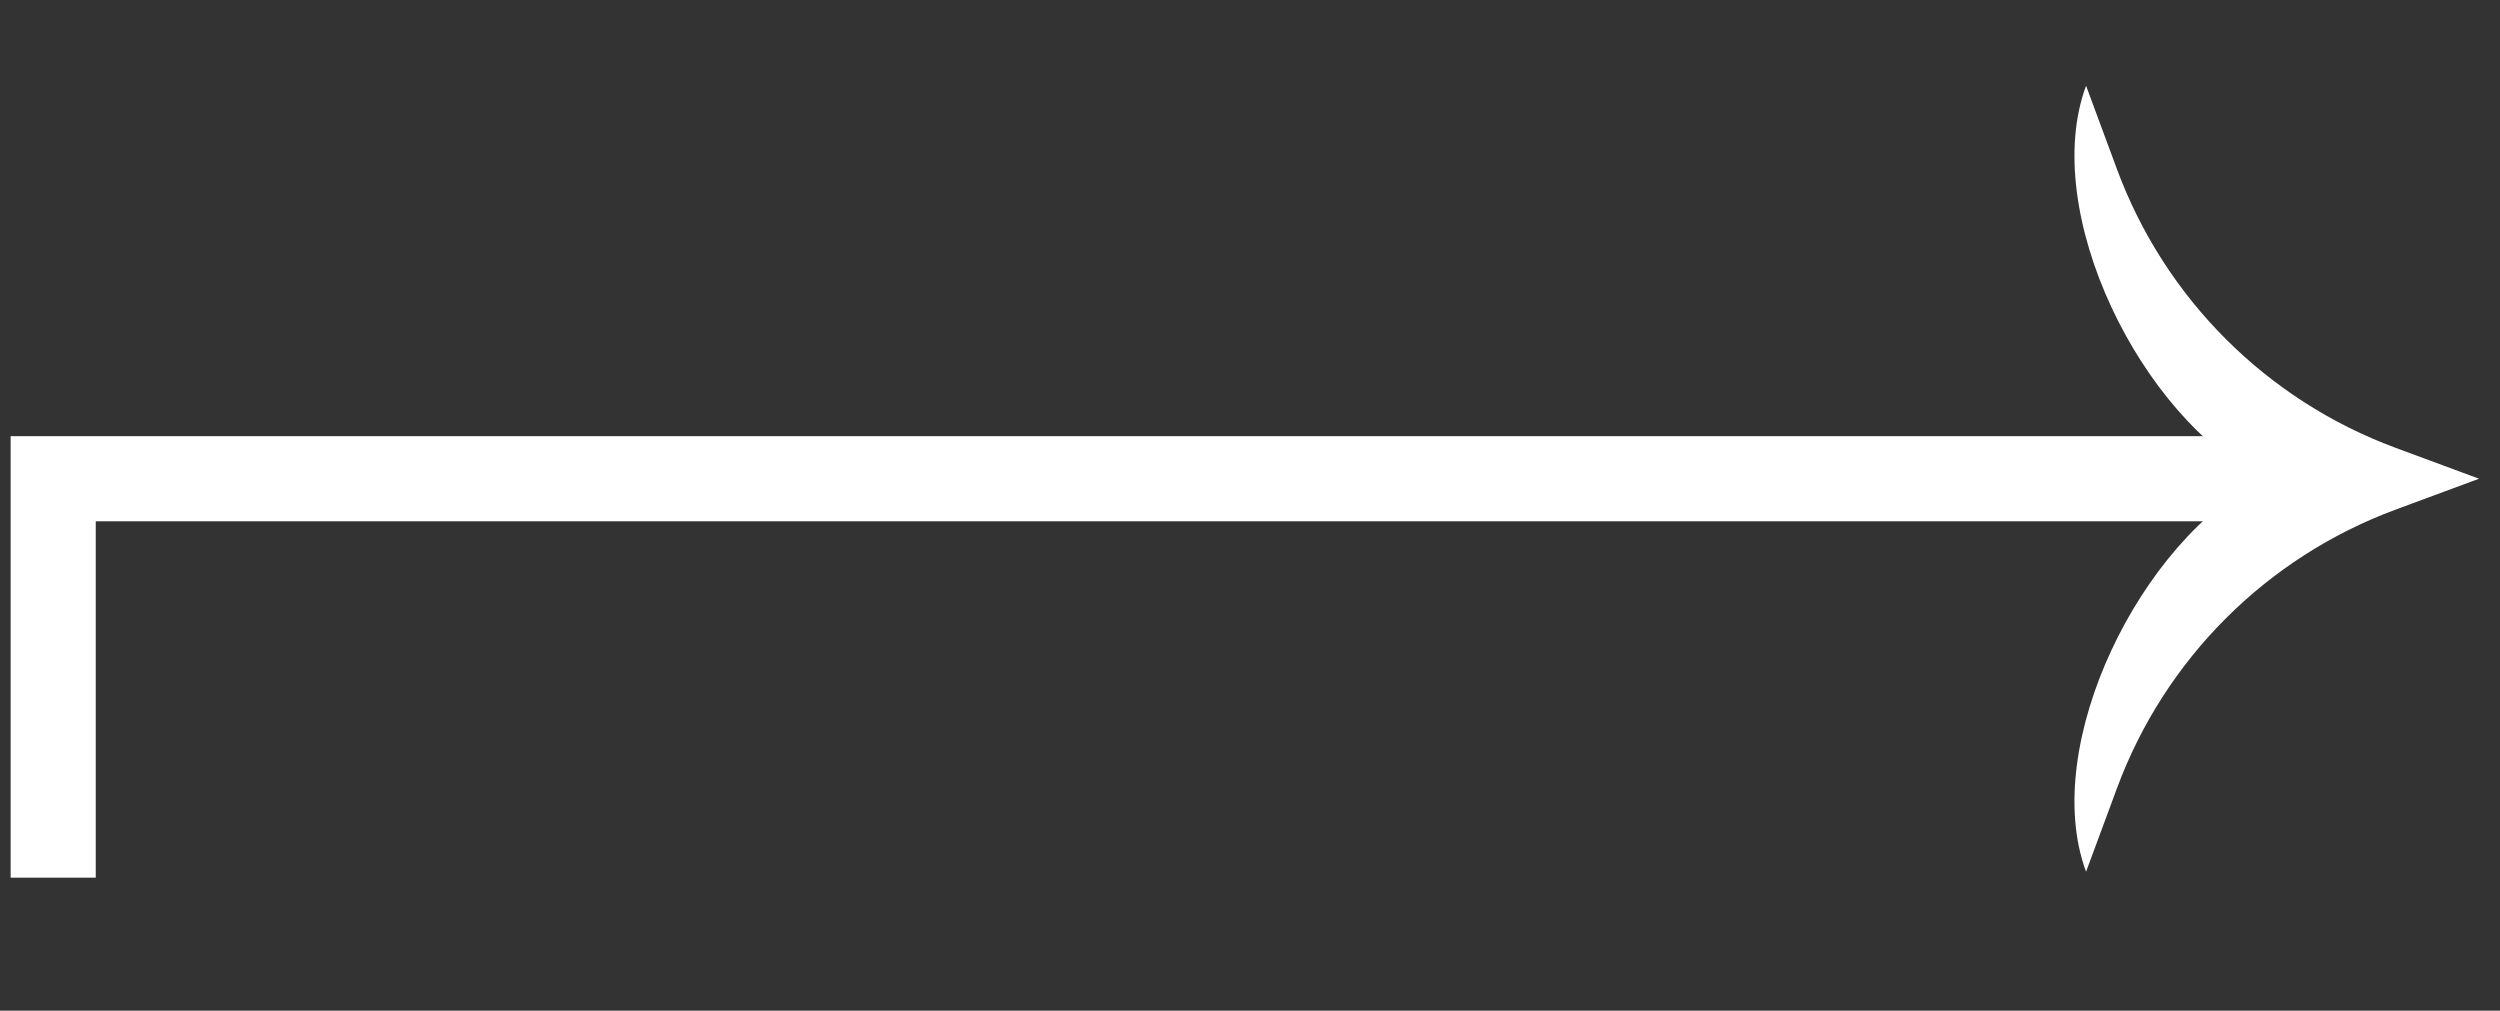 <svg width="47" height="19" viewBox="0 0 47 19" fill="none" xmlns="http://www.w3.org/2000/svg">
  <rect x="0" y="0" width="47" height="19" fill="#333333" stroke="none"/>
  <path d="M39.218 1.612L39.799 3.181C40.697 5.608 42.61 7.521 45.037 8.419L46.606 9L45.037 9.581C42.61 10.479 40.697 12.392 39.799 14.819L39.218 16.388C38.337 14.007 40.262 10.136 42.534 9C40.262 7.864 38.337 3.993 39.218 1.612Z" fill="white"/>
  <path d="M43.5 9H4H1V12V16.5" stroke="white" stroke-width="1.6"/>
</svg>
